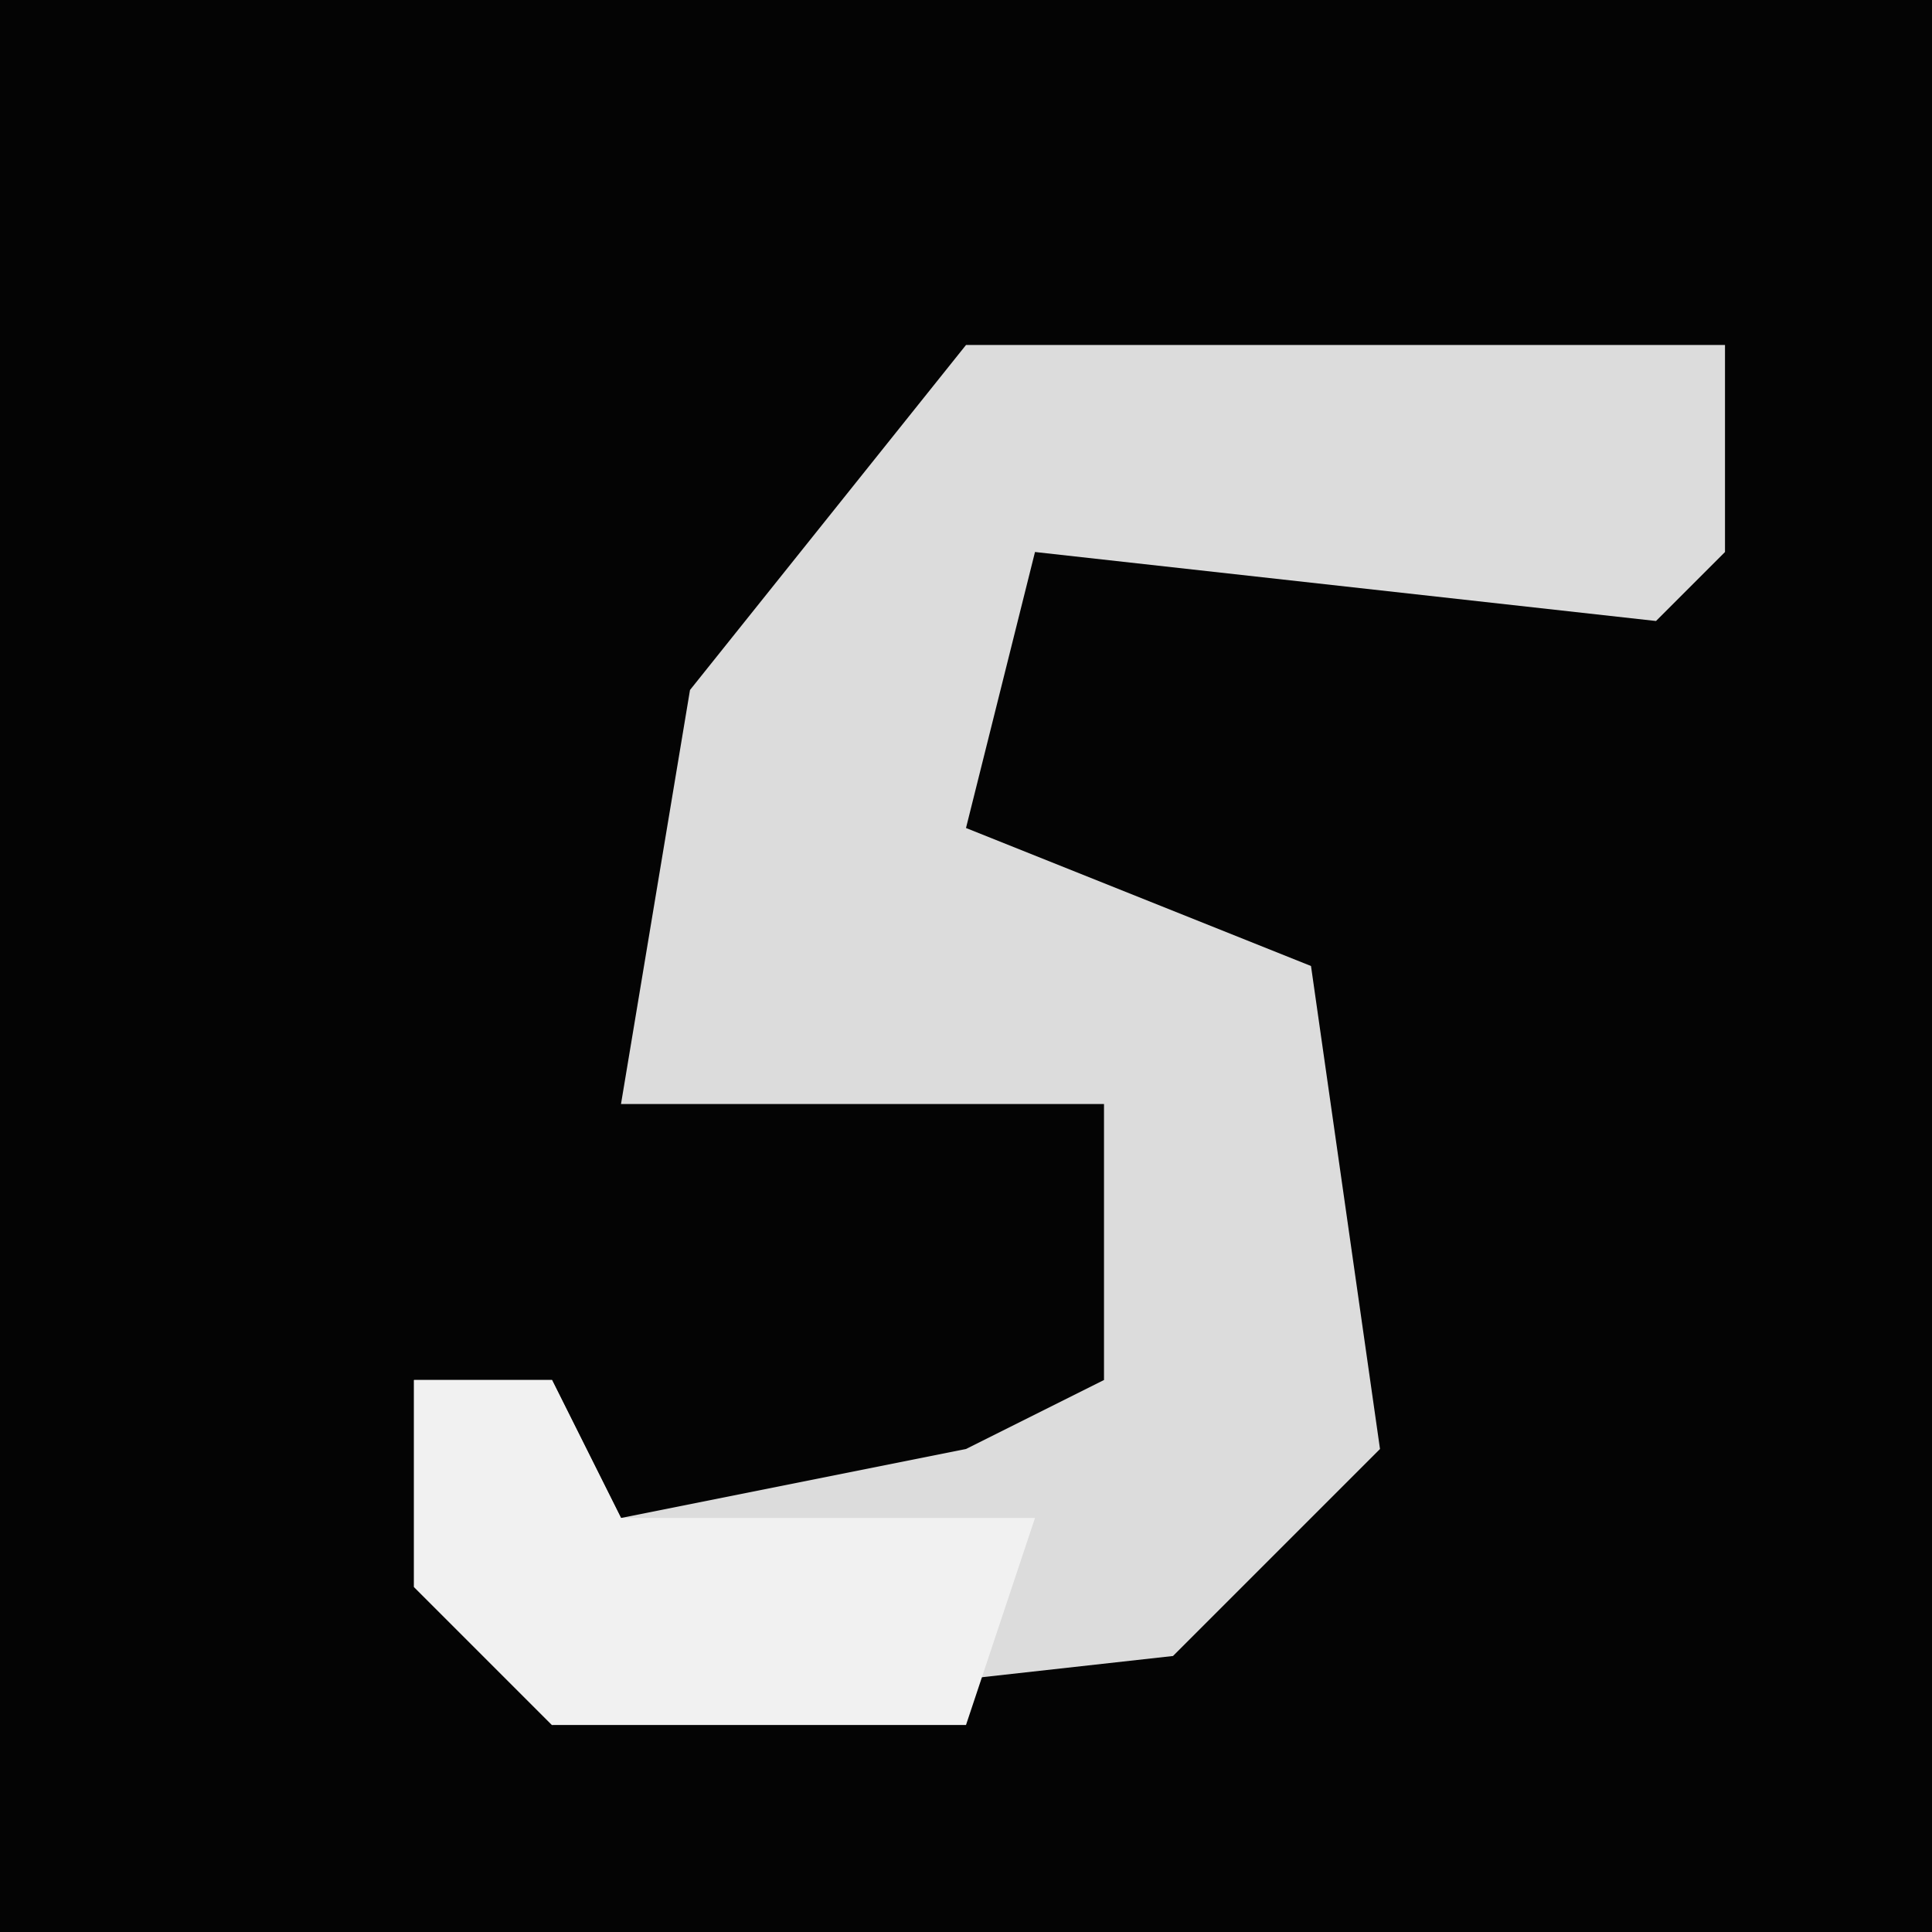 <?xml version="1.0" encoding="UTF-8"?>
<svg version="1.1" xmlns="http://www.w3.org/2000/svg" width="28" height="28">
<path d="M0,0 L28,0 L28,28 L0,28 Z " fill="#040404" transform="translate(0,0)"/>
<path d="M0,0 L11,0 L11,3 L10,4 L1,3 L0,7 L5,9 L6,16 L3,19 L-6,20 L-8,18 L-8,15 L-6,15 L-5,17 L0,16 L2,15 L2,11 L-5,11 L-4,5 Z " fill="#DCDCDC" transform="translate(14,5)"/>
<path d="M0,0 L2,0 L3,2 L9,2 L8,5 L2,5 L0,3 Z " fill="#F1F1F1" transform="translate(6,20)"/>
</svg>
